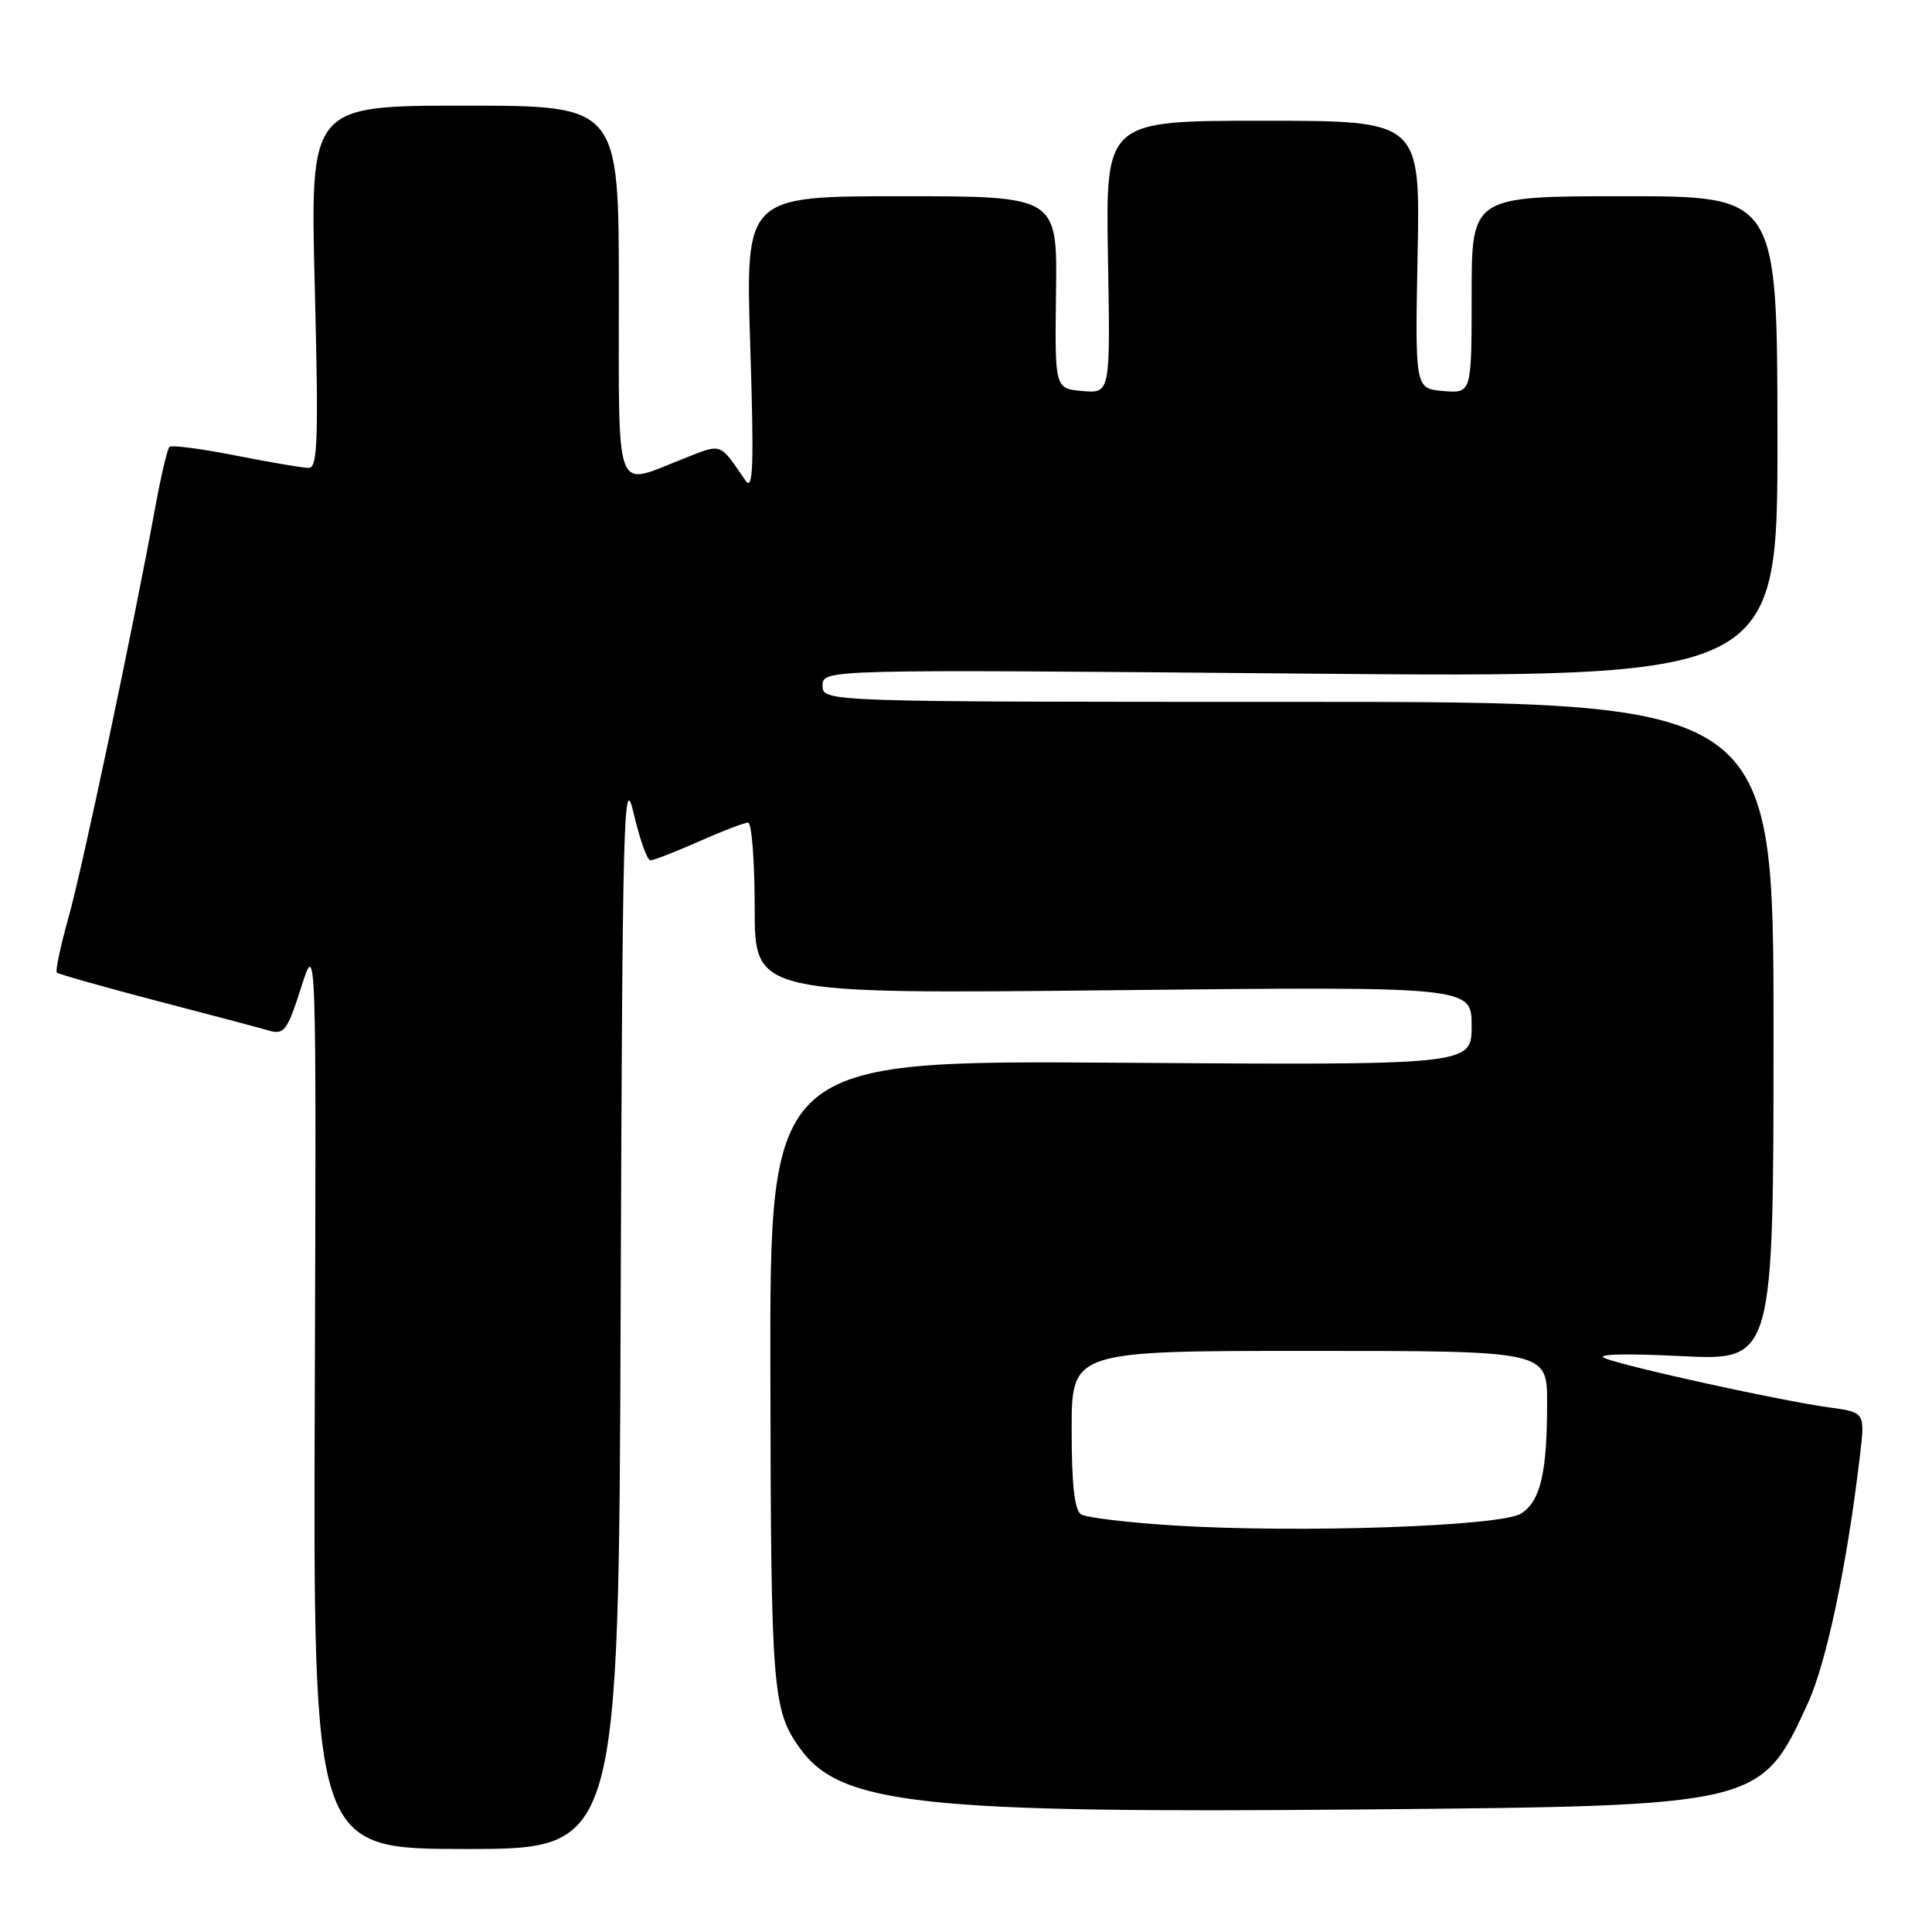 <?xml version="1.0" encoding="UTF-8" standalone="no"?>
<!DOCTYPE svg PUBLIC "-//W3C//DTD SVG 1.1//EN" "http://www.w3.org/Graphics/SVG/1.1/DTD/svg11.dtd" >
<svg xmlns="http://www.w3.org/2000/svg" xmlns:xlink="http://www.w3.org/1999/xlink" version="1.1" viewBox="0 0 256 256">
 <g >
 <path fill="currentColor"
d=" M 82.24 173.25 C 82.48 107.89 82.63 102.06 83.96 107.75 C 84.76 111.19 85.76 114.00 86.18 114.00 C 86.60 114.00 89.49 112.88 92.60 111.50 C 95.71 110.12 98.64 109.00 99.12 109.00 C 99.61 109.00 100.00 114.11 100.00 120.36 C 100.00 131.71 100.00 131.71 147.50 131.21 C 195.00 130.71 195.00 130.71 195.00 135.93 C 195.00 141.14 195.00 141.14 148.50 140.82 C 102.00 140.50 102.00 140.50 102.08 182.00 C 102.15 224.14 102.35 226.59 106.02 231.69 C 111.39 239.13 122.14 240.29 180.71 239.76 C 233.30 239.29 233.32 239.29 239.57 225.64 C 242.04 220.24 244.76 207.25 246.46 192.82 C 247.13 187.14 247.13 187.14 242.31 186.48 C 235.94 185.61 215.32 181.08 212.63 179.96 C 211.34 179.43 215.35 179.32 222.75 179.69 C 235.00 180.30 235.00 180.30 235.00 136.65 C 235.00 93.00 235.00 93.00 172.00 93.00 C 109.00 93.00 109.00 93.00 109.00 90.85 C 109.00 88.69 109.00 88.69 172.27 89.25 C 235.55 89.81 235.55 89.81 235.52 57.91 C 235.50 26.00 235.50 26.00 215.25 26.00 C 195.00 26.00 195.00 26.00 195.00 39.06 C 195.00 52.12 195.00 52.12 191.25 51.81 C 187.50 51.50 187.50 51.50 187.84 33.75 C 188.19 16.00 188.19 16.00 167.34 16.00 C 146.50 16.00 146.50 16.00 146.81 34.06 C 147.13 52.13 147.13 52.13 143.44 51.81 C 139.76 51.50 139.76 51.50 139.93 38.75 C 140.10 26.00 140.10 26.00 119.44 26.00 C 98.78 26.00 98.78 26.00 99.41 45.75 C 99.92 61.86 99.80 65.16 98.77 63.66 C 95.21 58.51 95.82 58.71 90.18 60.93 C 81.37 64.40 82.00 66.11 82.00 38.50 C 82.00 14.00 82.00 14.00 61.55 14.00 C 41.09 14.00 41.09 14.00 41.71 38.00 C 42.22 58.26 42.10 62.00 40.91 62.00 C 40.13 62.00 35.78 61.26 31.23 60.36 C 26.67 59.46 22.72 58.94 22.45 59.22 C 22.17 59.50 21.34 63.05 20.59 67.11 C 17.65 83.20 10.95 114.88 9.10 121.49 C 8.02 125.33 7.32 128.65 7.53 128.87 C 7.75 129.08 13.68 130.76 20.71 132.60 C 27.75 134.43 34.48 136.22 35.68 136.57 C 37.64 137.13 38.08 136.54 39.90 130.85 C 41.92 124.50 41.92 124.50 41.71 184.75 C 41.50 245.00 41.50 245.00 61.74 245.00 C 81.99 245.00 81.99 245.00 82.24 173.25 Z  M 155.50 202.13 C 149.45 201.75 143.94 201.09 143.25 200.66 C 142.38 200.12 142.00 196.71 142.00 189.44 C 142.00 179.00 142.00 179.00 173.50 179.00 C 205.00 179.00 205.00 179.00 205.00 185.88 C 205.00 195.14 204.13 198.87 201.58 200.54 C 198.97 202.25 172.12 203.17 155.50 202.13 Z "/>
</g>
</svg>